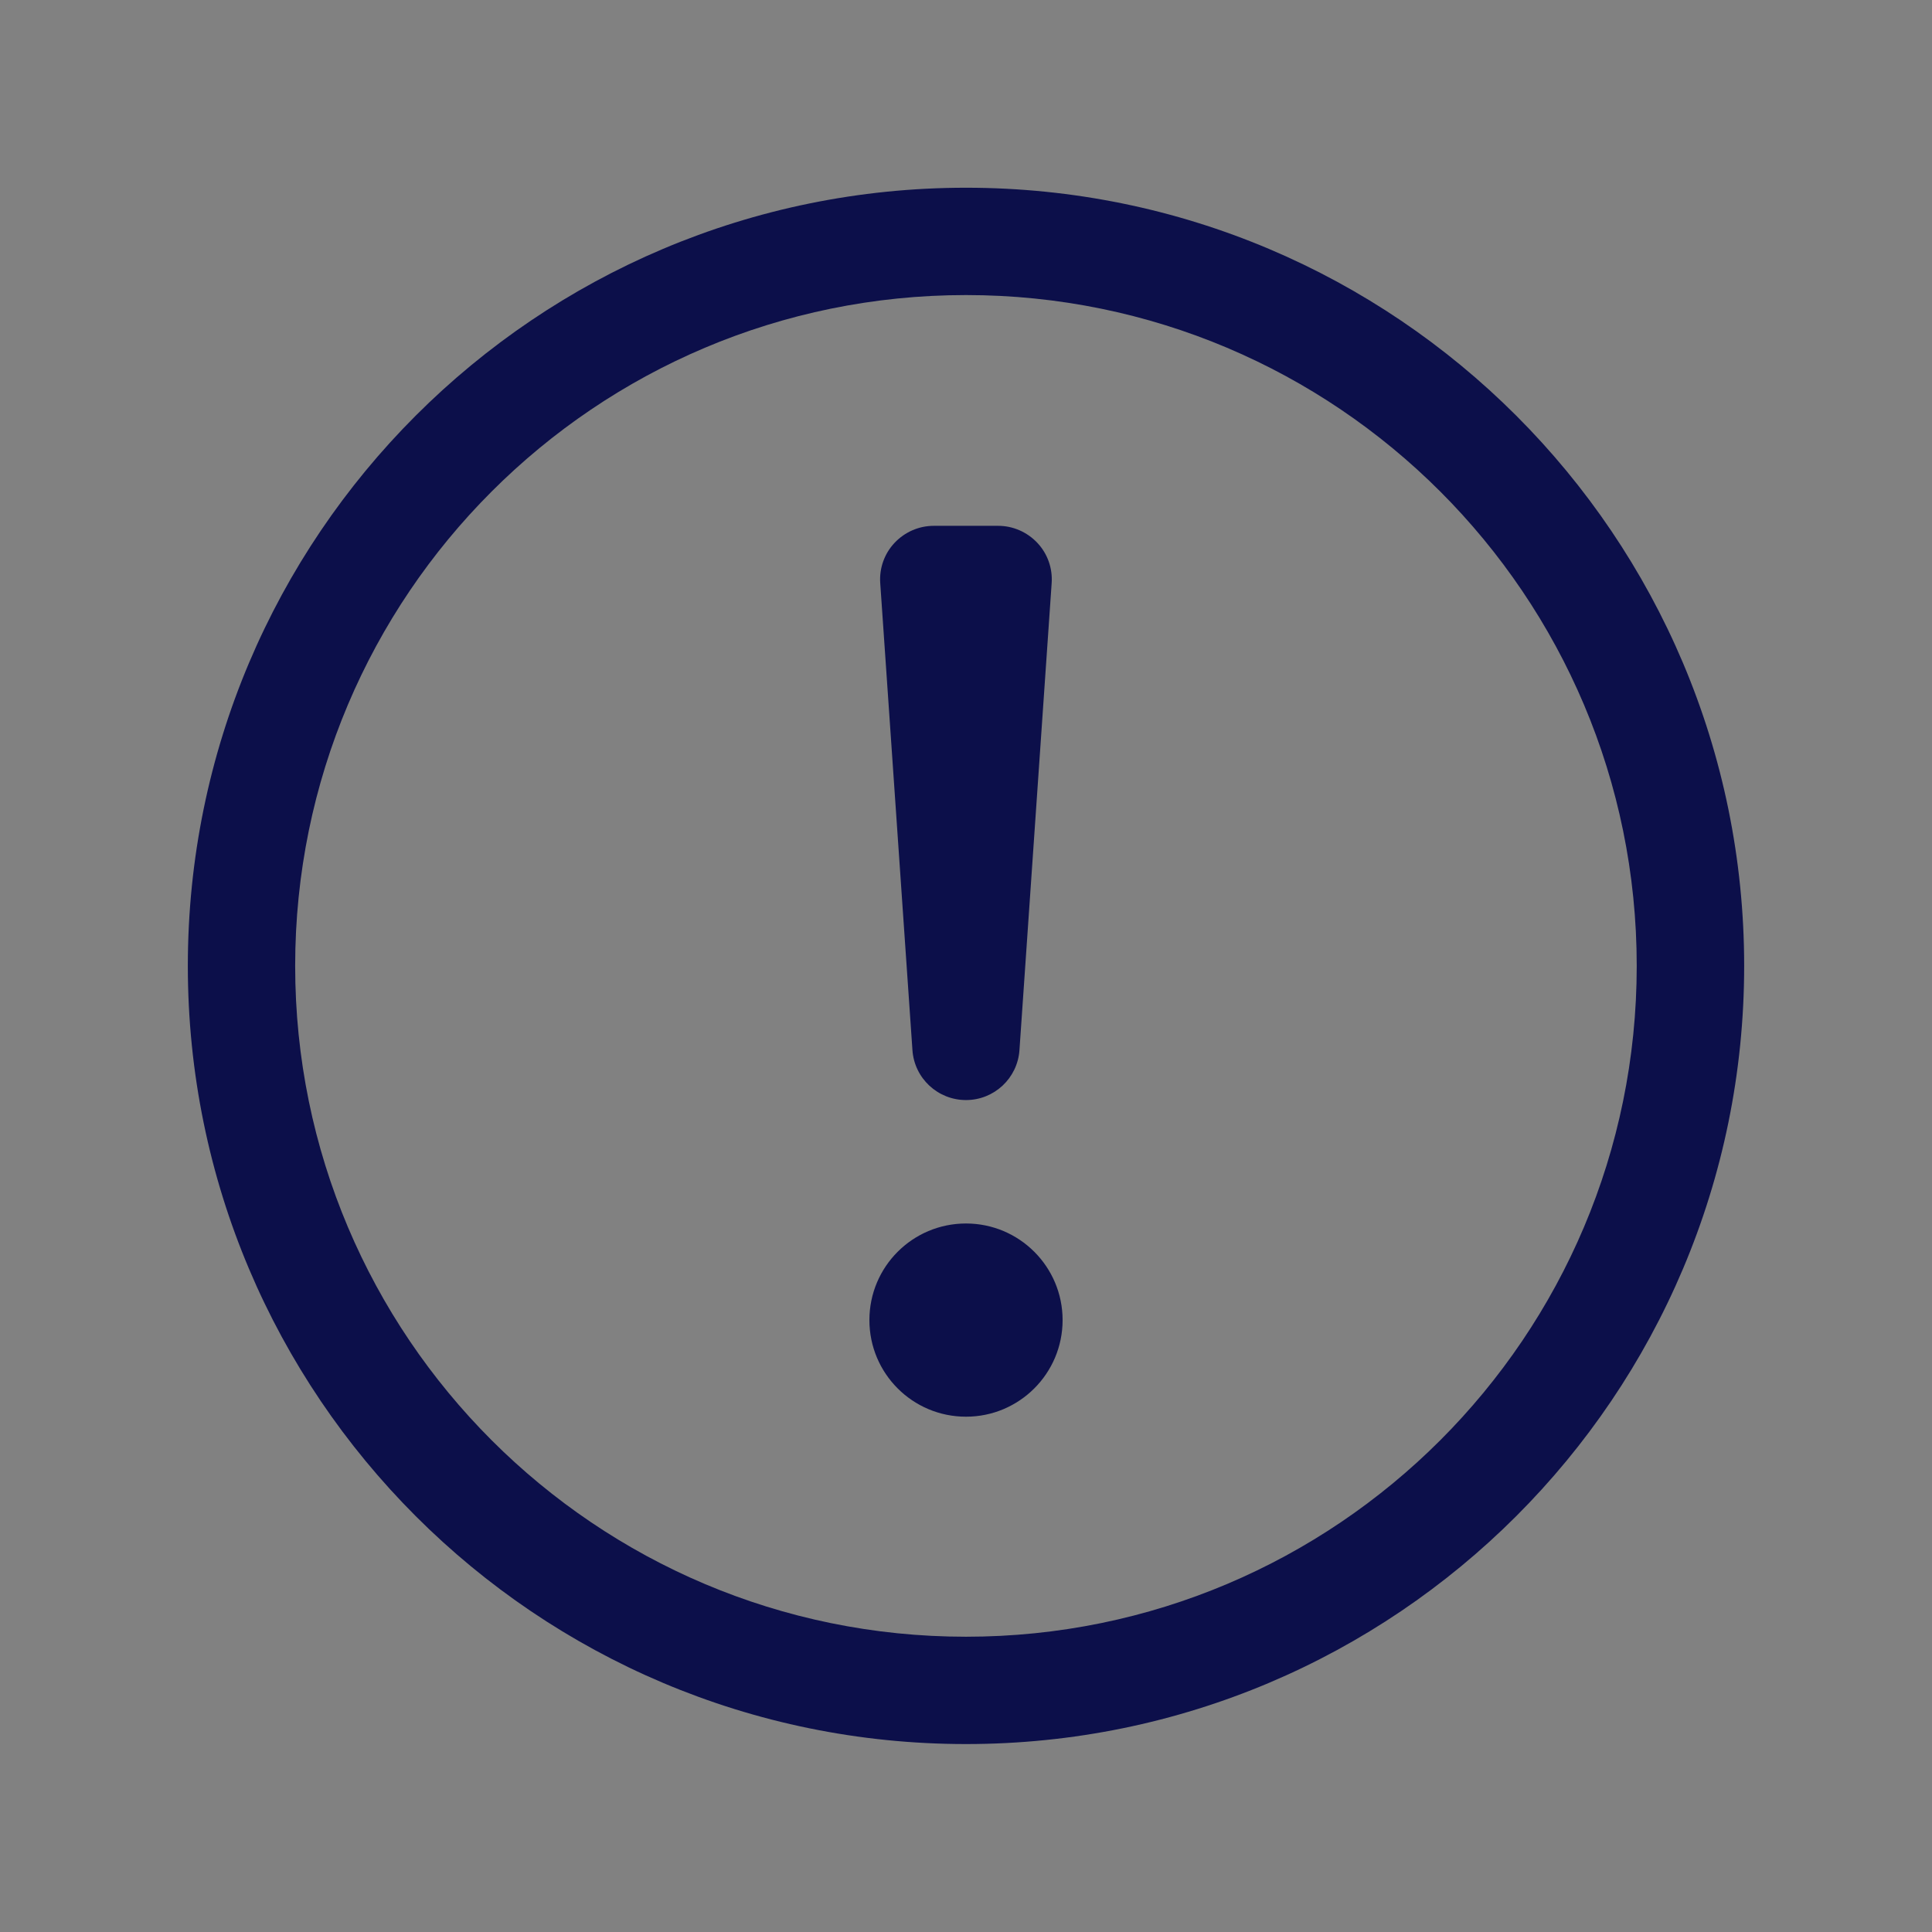 <svg width="18" height="18" viewBox="0 0 18 18" fill="none" xmlns="http://www.w3.org/2000/svg">
<rect x="0" y="0" width="18" height="18" fill="#808080" stroke="none"/>
<g clip-path="url(#clip0_672_306)">
<rect width="18" height="18" fill="white" fill-opacity="0.01"/>
<path fill-rule="evenodd" clip-rule="evenodd" d="M9 2.749C5.548 2.749 2.75 5.547 2.75 8.999C2.75 12.451 5.548 15.249 9 15.249C12.451 15.249 15.249 12.451 15.249 8.999C15.249 5.547 12.451 2.749 9 2.749ZM1.75 8.999C1.75 4.995 4.995 1.749 9 1.749C13.004 1.749 16.25 4.995 16.25 8.999C16.25 13.003 13.004 16.249 9 16.249C4.995 16.249 1.75 13.003 1.75 8.999ZM8.334 5.058C8.429 4.957 8.561 4.899 8.7 4.899H9.3C9.438 4.899 9.57 4.957 9.665 5.058C9.76 5.159 9.808 5.295 9.798 5.434L9.498 9.784C9.48 10.046 9.262 10.249 9 10.249C8.737 10.249 8.519 10.046 8.501 9.784L8.201 5.434C8.191 5.295 8.239 5.159 8.334 5.058ZM9.9 12.299C9.9 12.796 9.497 13.199 9 13.199C8.502 13.199 8.1 12.796 8.1 12.299C8.1 11.802 8.502 11.399 9 11.399C9.497 11.399 9.9 11.802 9.9 12.299Z" fill="#0C0F4A"/>
</g>
<defs>
<clipPath id="clip0_672_306">
<rect width="18" height="18" fill="white"/>
</clipPath>
</defs>
</svg>
